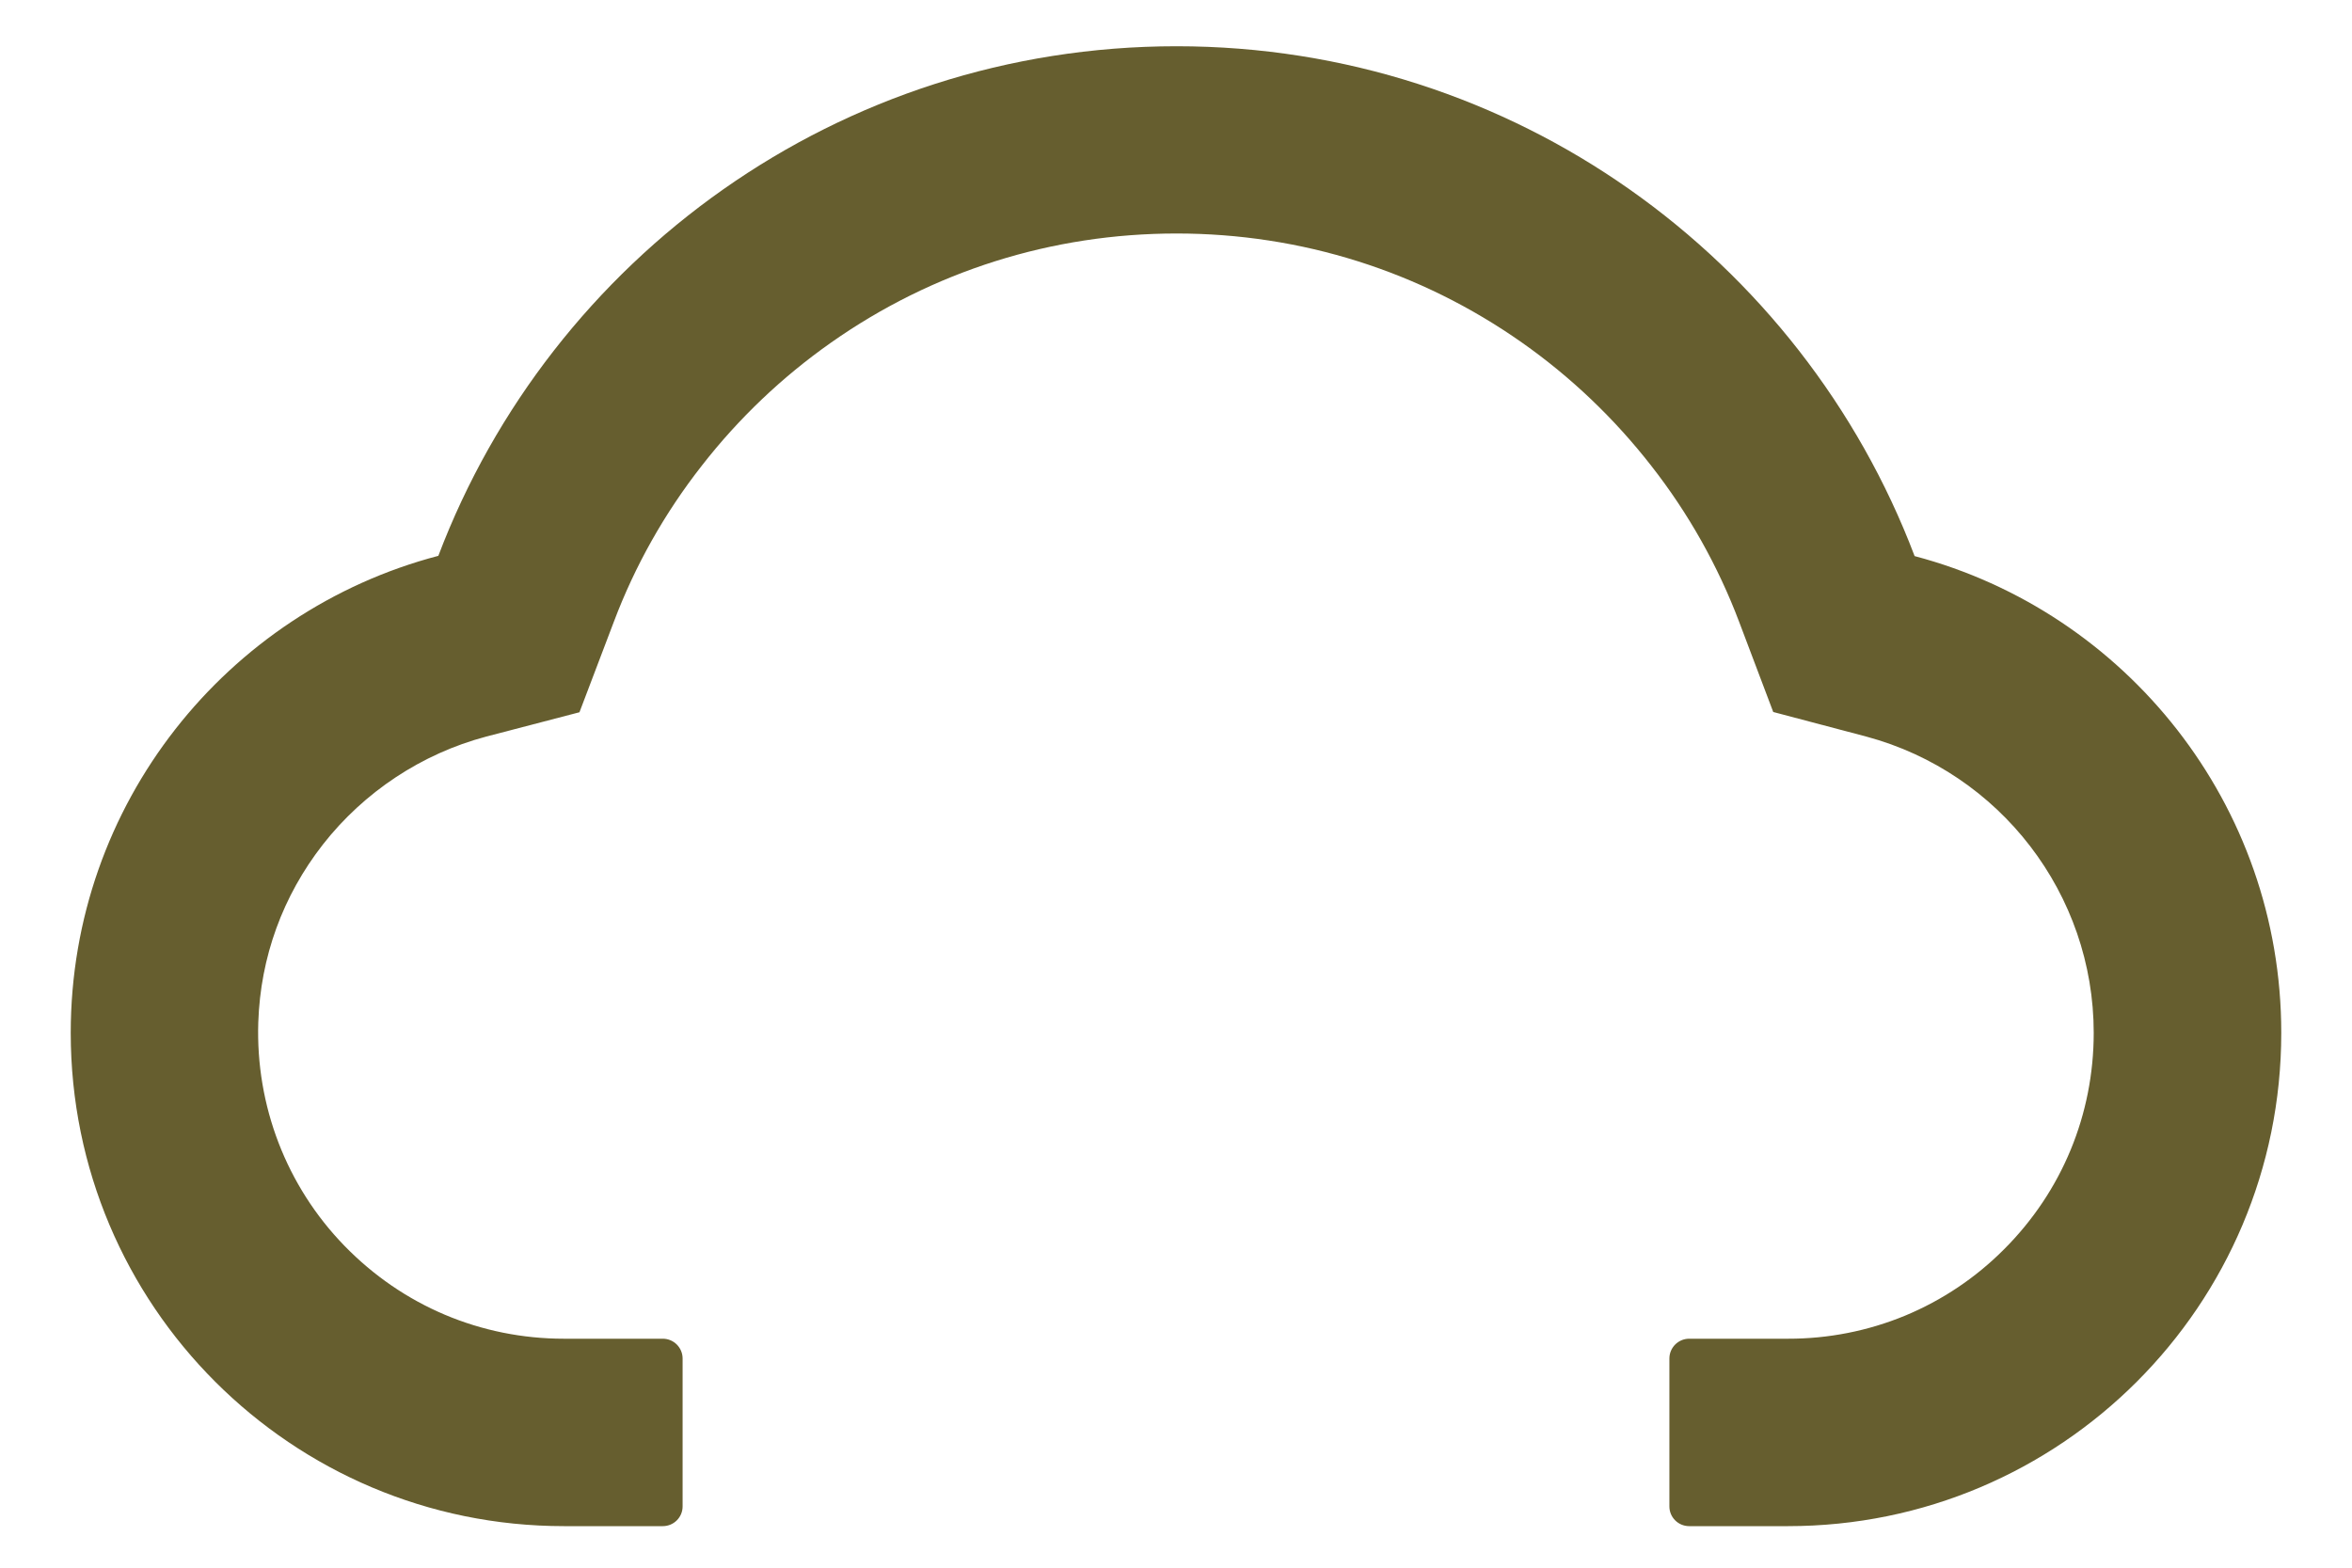 <svg width="27" height="18" viewBox="0 0 27 18" fill="none" xmlns="http://www.w3.org/2000/svg">
<path d="M21.979 6.385C20.682 2.964 17.377 0.531 13.506 0.531C9.634 0.531 6.329 2.961 5.032 6.382C2.605 7.019 0.812 9.231 0.812 11.859C0.812 14.989 3.347 17.523 6.474 17.523H7.609C7.734 17.523 7.836 17.422 7.836 17.297V15.598C7.836 15.473 7.734 15.371 7.609 15.371H6.474C5.519 15.371 4.622 14.992 3.953 14.303C3.288 13.618 2.934 12.695 2.965 11.738C2.99 10.99 3.245 10.288 3.707 9.696C4.18 9.092 4.842 8.654 5.579 8.458L6.652 8.178L7.046 7.141C7.289 6.496 7.629 5.892 8.057 5.346C8.479 4.804 8.979 4.328 9.541 3.933C10.705 3.114 12.075 2.681 13.506 2.681C14.936 2.681 16.306 3.114 17.471 3.933C18.034 4.329 18.532 4.805 18.954 5.346C19.382 5.892 19.722 6.498 19.965 7.141L20.356 8.175L21.427 8.458C22.962 8.872 24.035 10.268 24.035 11.859C24.035 12.797 23.67 13.68 23.007 14.343C22.682 14.67 22.296 14.929 21.87 15.106C21.444 15.282 20.987 15.372 20.526 15.371H19.391C19.266 15.371 19.164 15.473 19.164 15.598V17.297C19.164 17.422 19.266 17.523 19.391 17.523H20.526C23.653 17.523 26.188 14.989 26.188 11.859C26.188 9.234 24.401 7.025 21.979 6.385Z" fill="#665E2F"/>
</svg>
